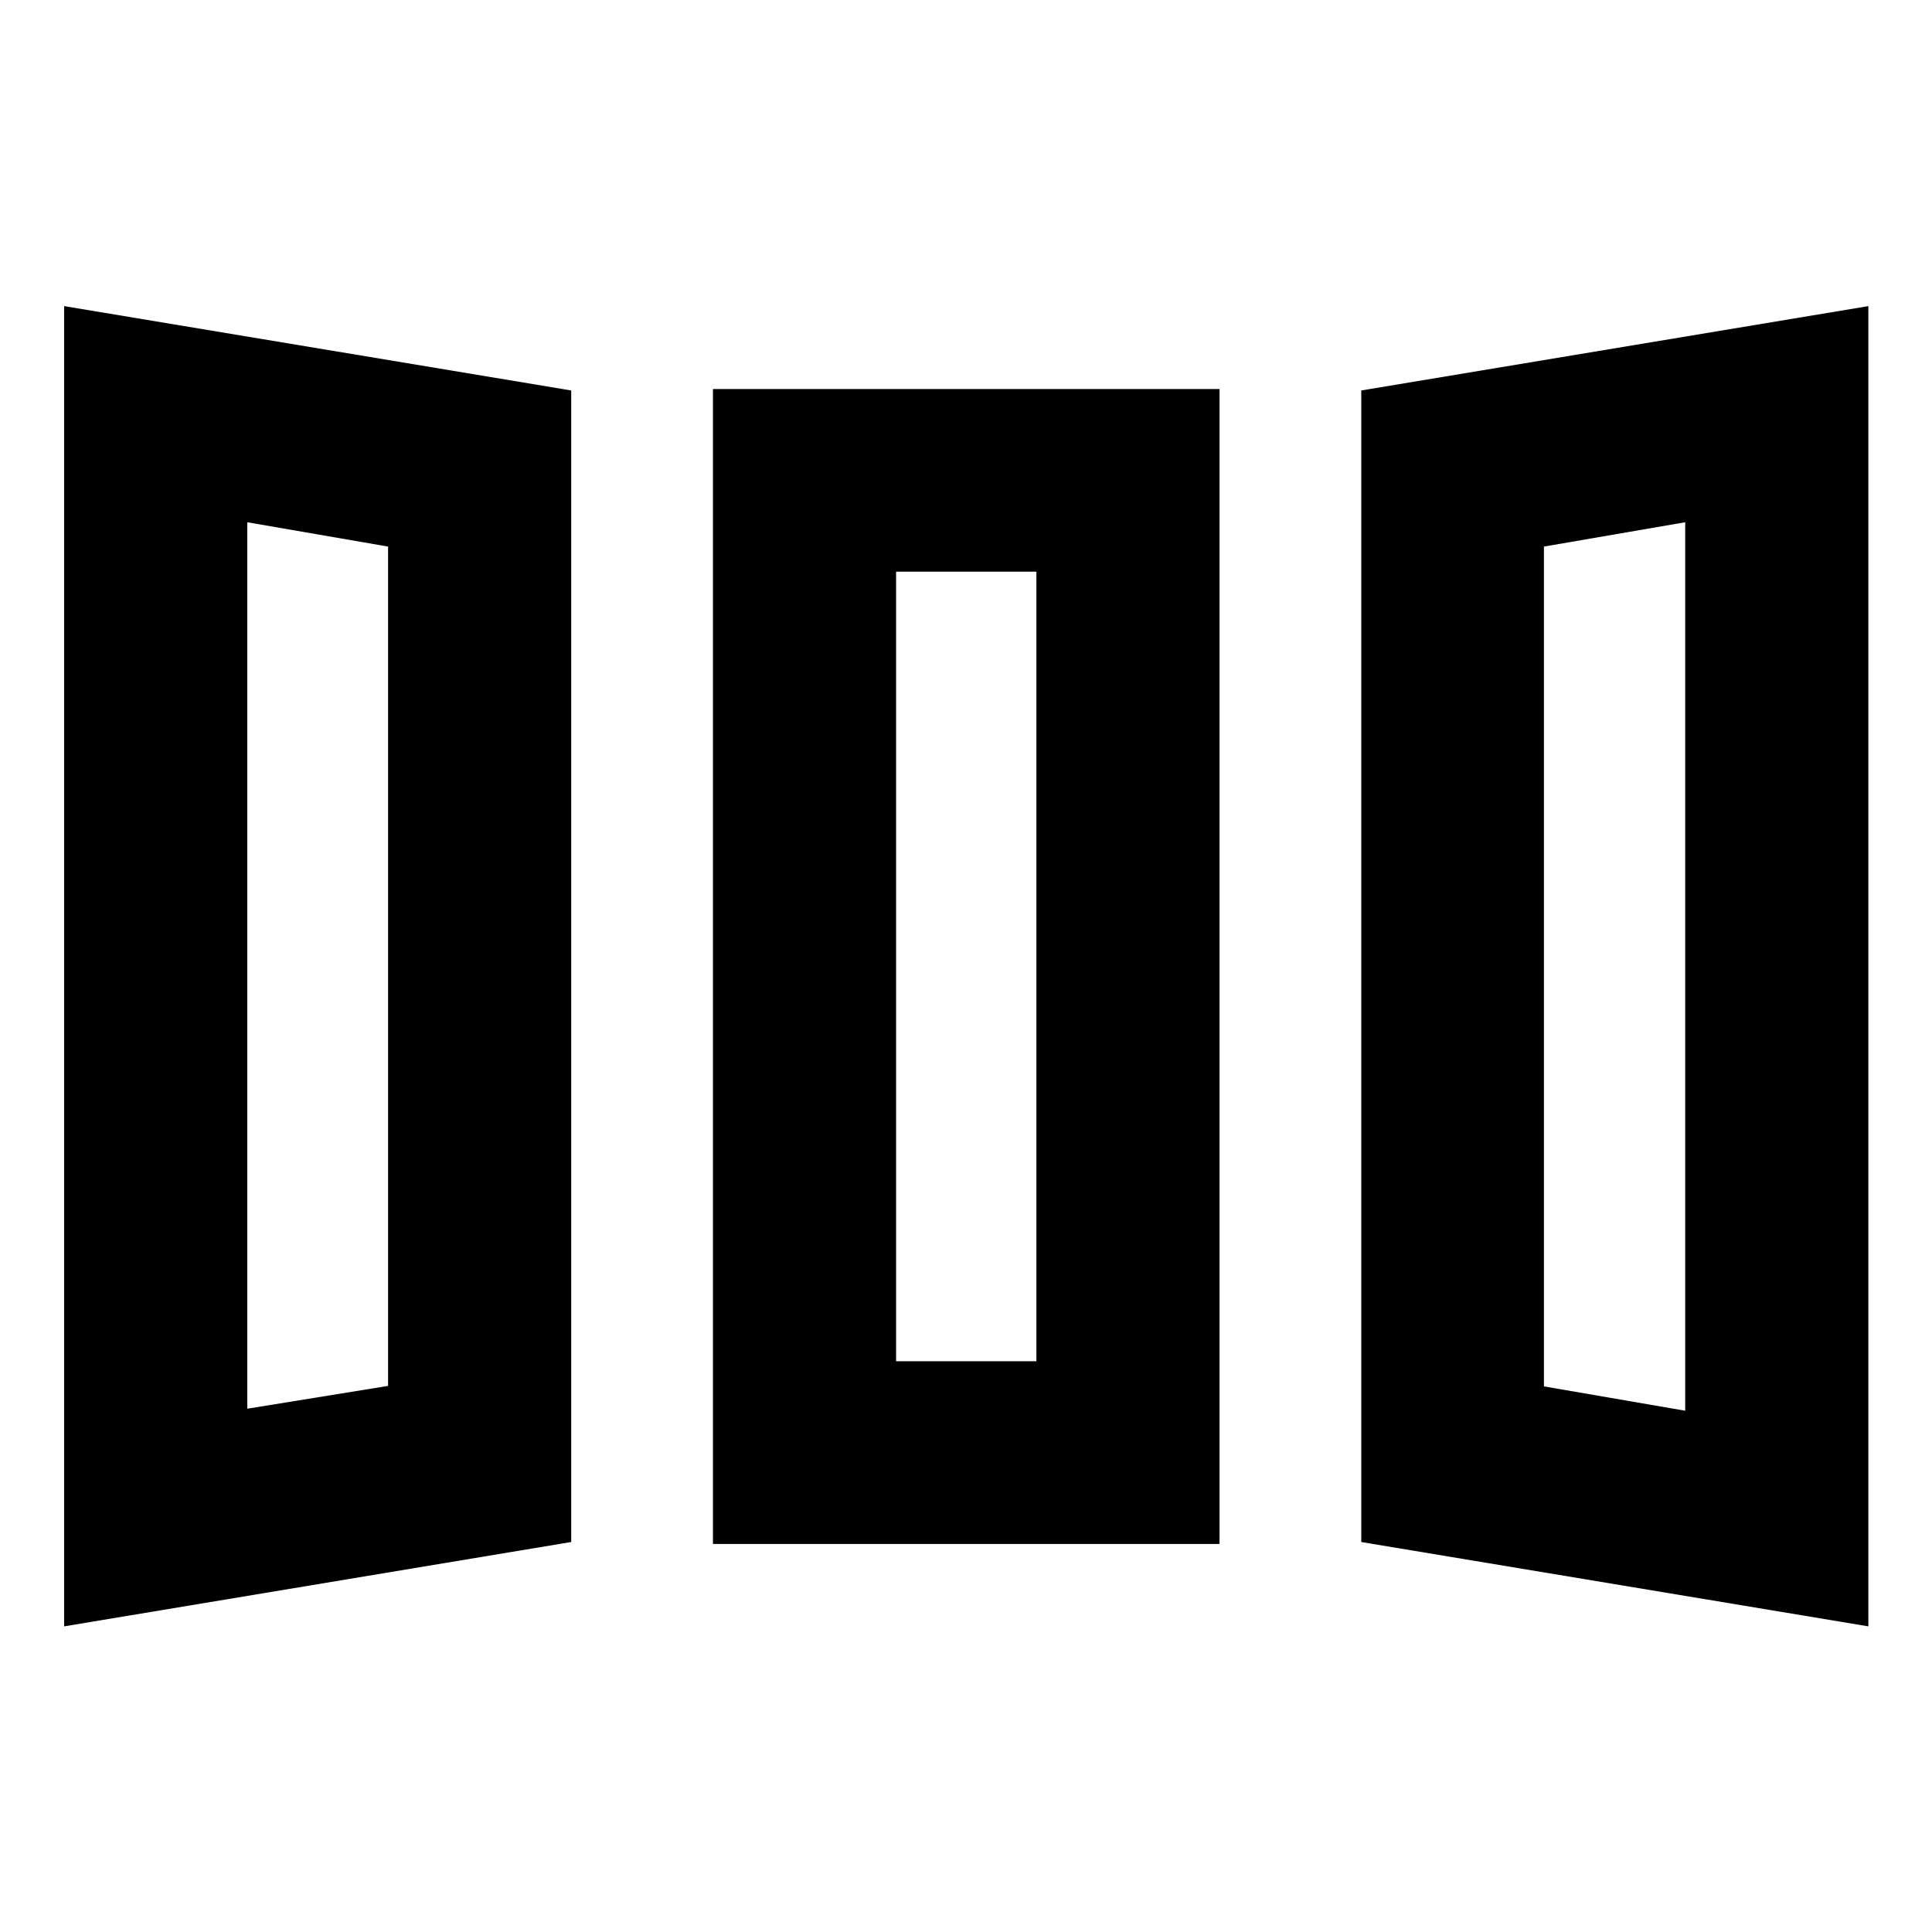 <svg xmlns="http://www.w3.org/2000/svg" height="24" viewBox="0 -960 960 960" width="24"><path d="M31.87-151.87v-656.02l251.96 41.91v572.2L31.87-151.87Zm322.39-40.96V-766.7h251.72v573.87H354.26Zm574.11 40.96-251.96-41.91v-572.2l251.96-41.91v656.02Zm-805.5-108.15 69.96-11.33v-417.06l-69.96-12.09v440.48Zm322.39-23.57h69.72v-392.34h-69.72v392.34Zm392.11 24.57V-700.5l-70.2 12.09v417.3l70.2 12.09Zm-714.5-1 69.96-11.33-69.96 11.33Zm322.39-23.57h69.72-69.72Zm392.11 24.57-70.2-12.09 70.2 12.09Z"/></svg>
